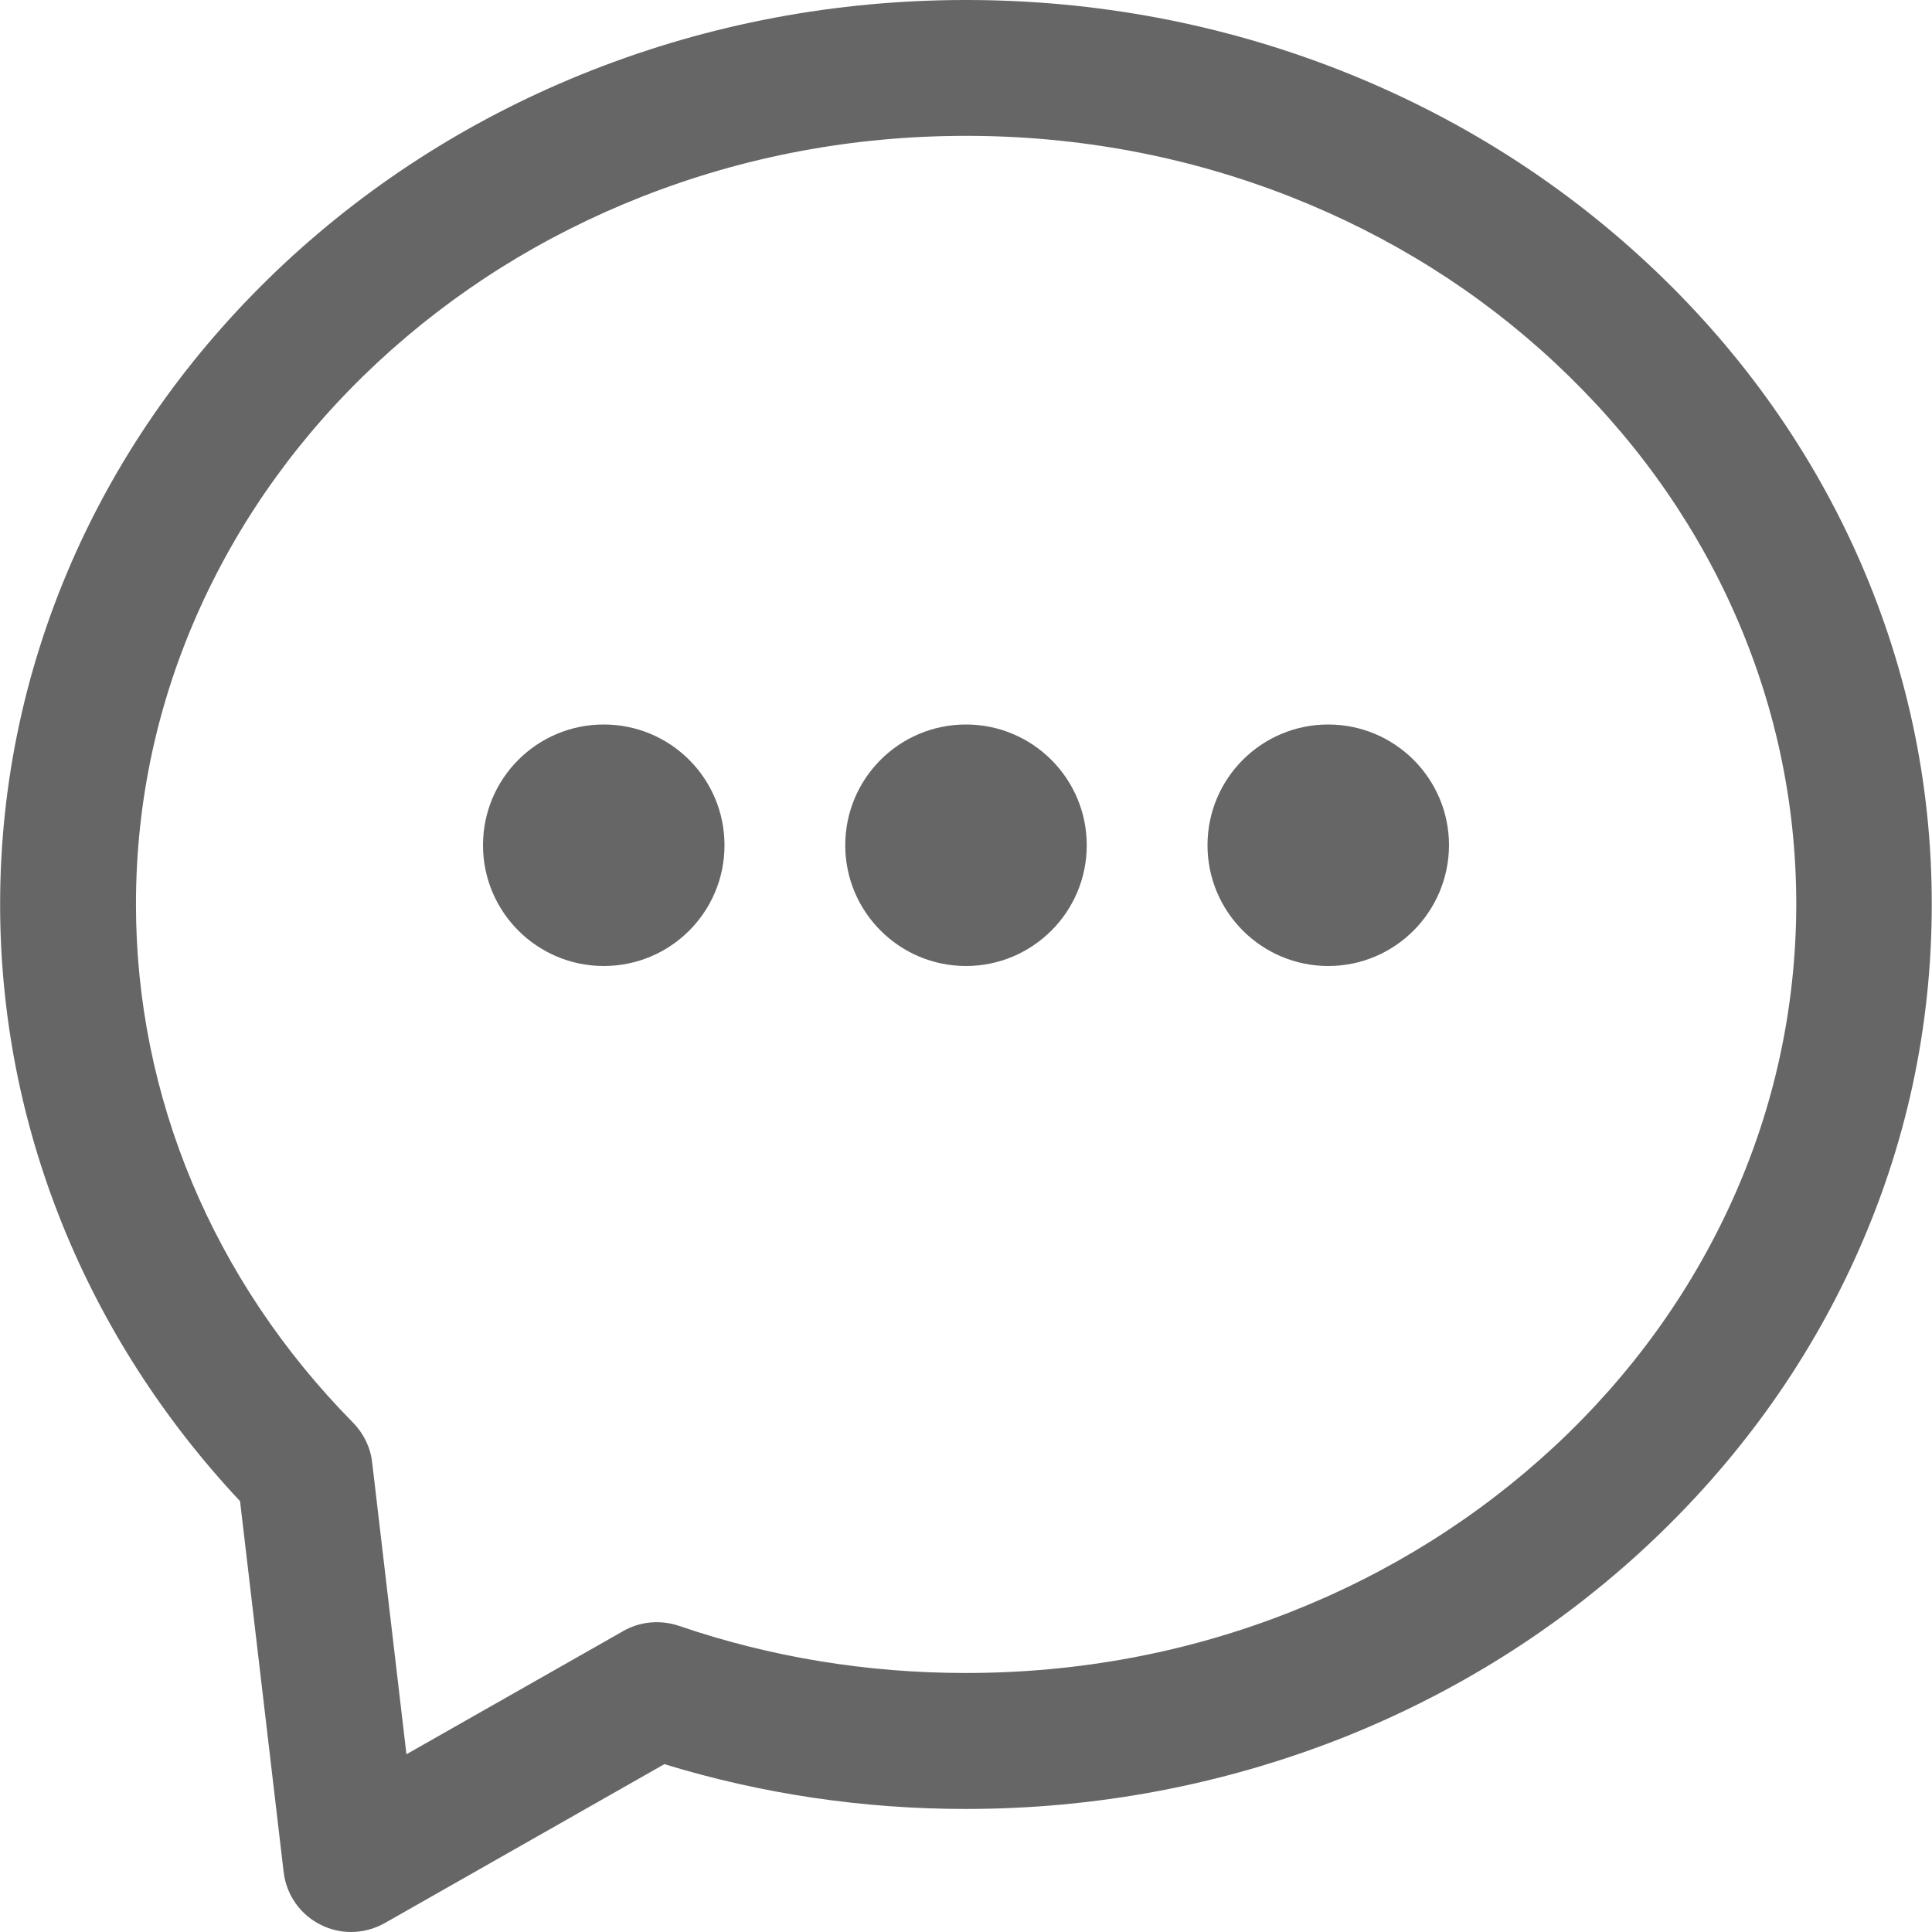 <svg xmlns="http://www.w3.org/2000/svg" viewBox="0 0 16 16">
  <path fill="#666" d="M5,6 C5.553,6 6,6.447 6,7 C6,7.553 5.553,8 5,8 C4.449,8 4,7.553 4,7 C4,6.447 4.447,6 5,6 Z M11,6 C11.551,6 12,6.447 12,7 C11.998,7.553 11.551,8 11,8 C10.449,8 10,7.553 10,7 C10,6.447 10.447,6 11,6 Z M8,6 C8.551,6 9,6.447 9,7 C9,7.553 8.551,8 8,8 C7.449,8 7,7.553 7,7 C7,6.447 7.447,6 8,6 Z M15.365,4.56 C15.785,5.489 15.999,6.474 15.998,7.491 C15.998,8.509 15.785,9.493 15.363,10.421 C14.957,11.315 14.377,12.114 13.64,12.802 C12.906,13.486 12.051,14.024 11.1,14.399 C10.117,14.784 9.073,14.981 7.998,14.981 C7.144,14.981 6.305,14.856 5.502,14.61 L3.185,15.927 C3.099,15.975 3.002,16 2.907,16 C2.821,16 2.733,15.98 2.654,15.939 C2.485,15.855 2.371,15.691 2.349,15.503 L1.988,12.432 C0.705,11.063 0.001,9.316 0.001,7.49 C0.001,6.474 0.215,5.489 0.635,4.56 C1.041,3.667 1.621,2.867 2.358,2.179 C3.093,1.495 3.947,0.958 4.899,0.583 C5.881,0.197 6.925,0 8,0 C9.075,0 10.119,0.197 11.101,0.583 C12.053,0.958 12.907,1.495 13.642,2.179 C14.381,2.867 14.96,3.668 15.365,4.56 Z M14.34,9.954 C14.695,9.173 14.874,8.344 14.876,7.49 C14.876,6.635 14.696,5.807 14.342,5.026 C13.998,4.268 13.504,3.589 12.876,3.003 C12.245,2.414 11.509,1.953 10.689,1.63 C9.837,1.295 8.933,1.125 8,1.125 C7.067,1.125 6.163,1.295 5.313,1.63 C4.493,1.953 3.757,2.415 3.125,3.003 C2.496,3.589 2.004,4.27 1.66,5.026 C1.305,5.807 1.126,6.635 1.126,7.49 C1.126,9.082 1.765,10.607 2.924,11.782 C3.011,11.871 3.068,11.986 3.082,12.111 L3.366,14.528 L5.161,13.508 C5.3,13.428 5.467,13.413 5.621,13.464 C6.38,13.724 7.181,13.855 7.998,13.855 C8.931,13.855 9.836,13.686 10.687,13.35 C11.507,13.027 12.243,12.564 12.875,11.977 C13.504,11.391 13.996,10.71 14.34,9.954 Z"/>
</svg>

